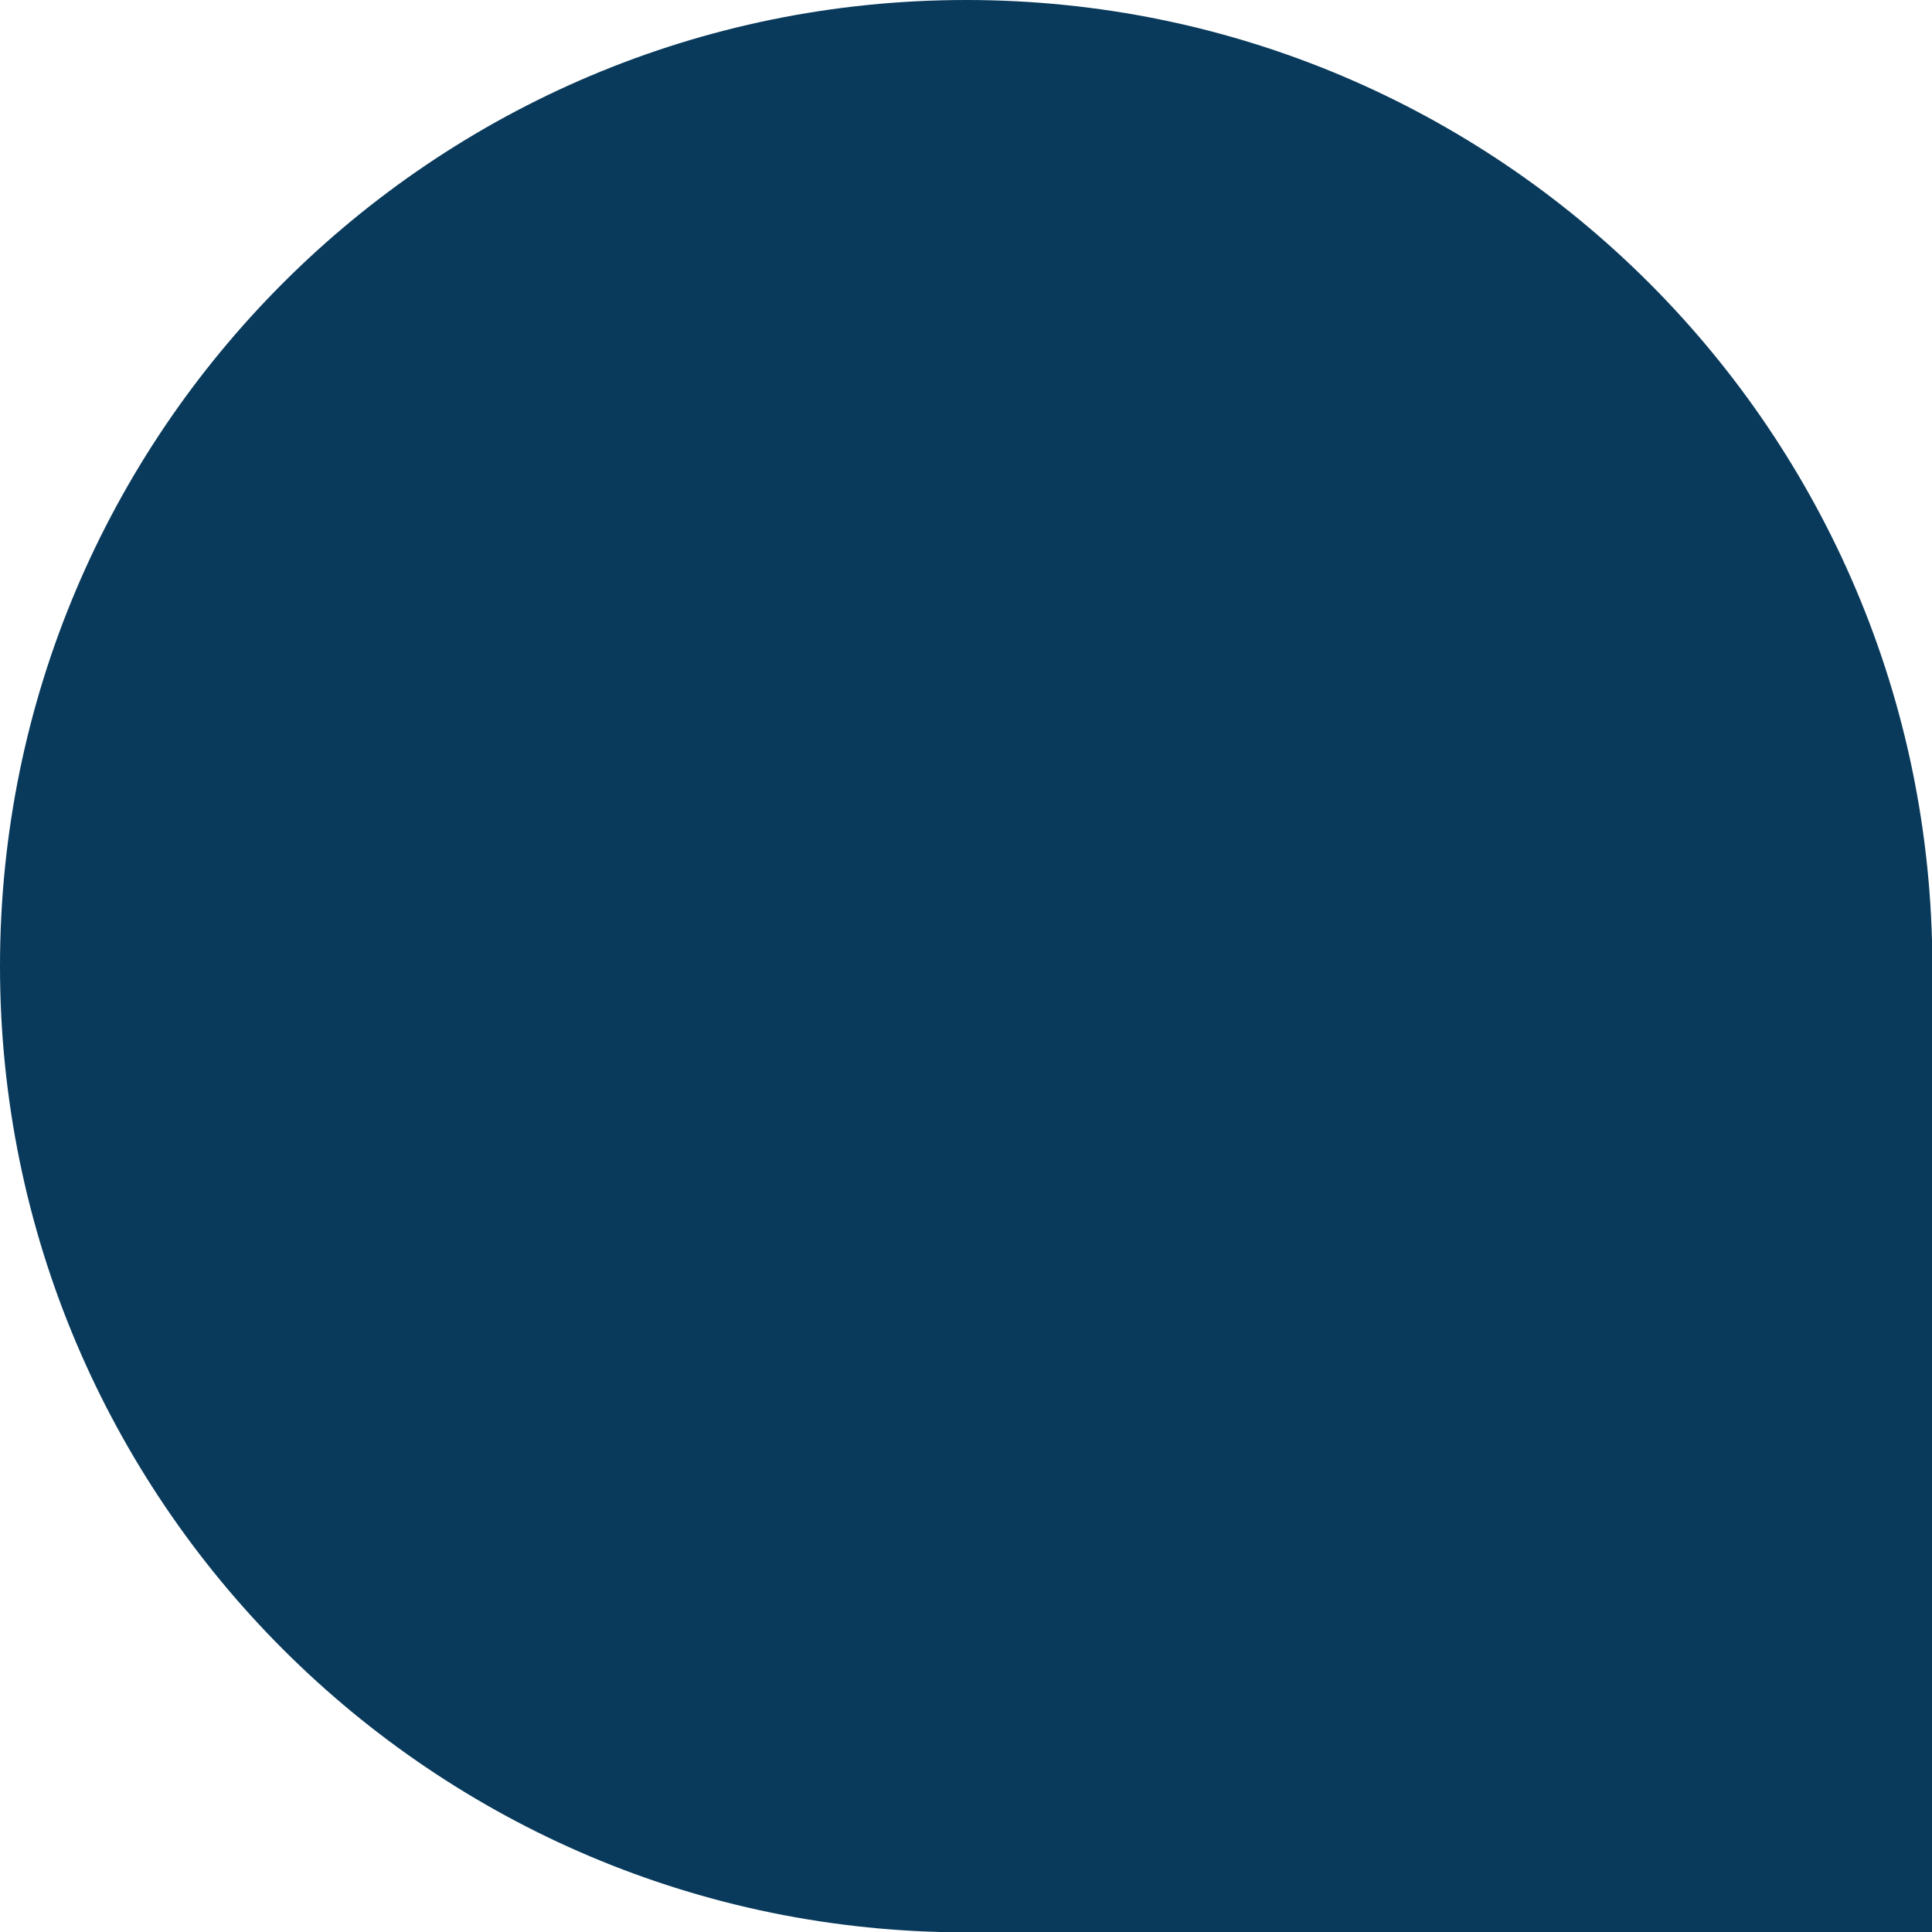 <?xml version="1.0" encoding="UTF-8"?><svg id="Layer_1" xmlns="http://www.w3.org/2000/svg" viewBox="0 0 54.79 54.79"><defs><style>.cls-1{fill:#093A5B;}</style></defs><path class="cls-1" d="M27.4,0C12.27,0,0,12.27,0,27.4s12.27,27.4,27.4,27.4h27.4V27.4C54.79,12.27,42.53,0,27.4,0Z"/></svg>